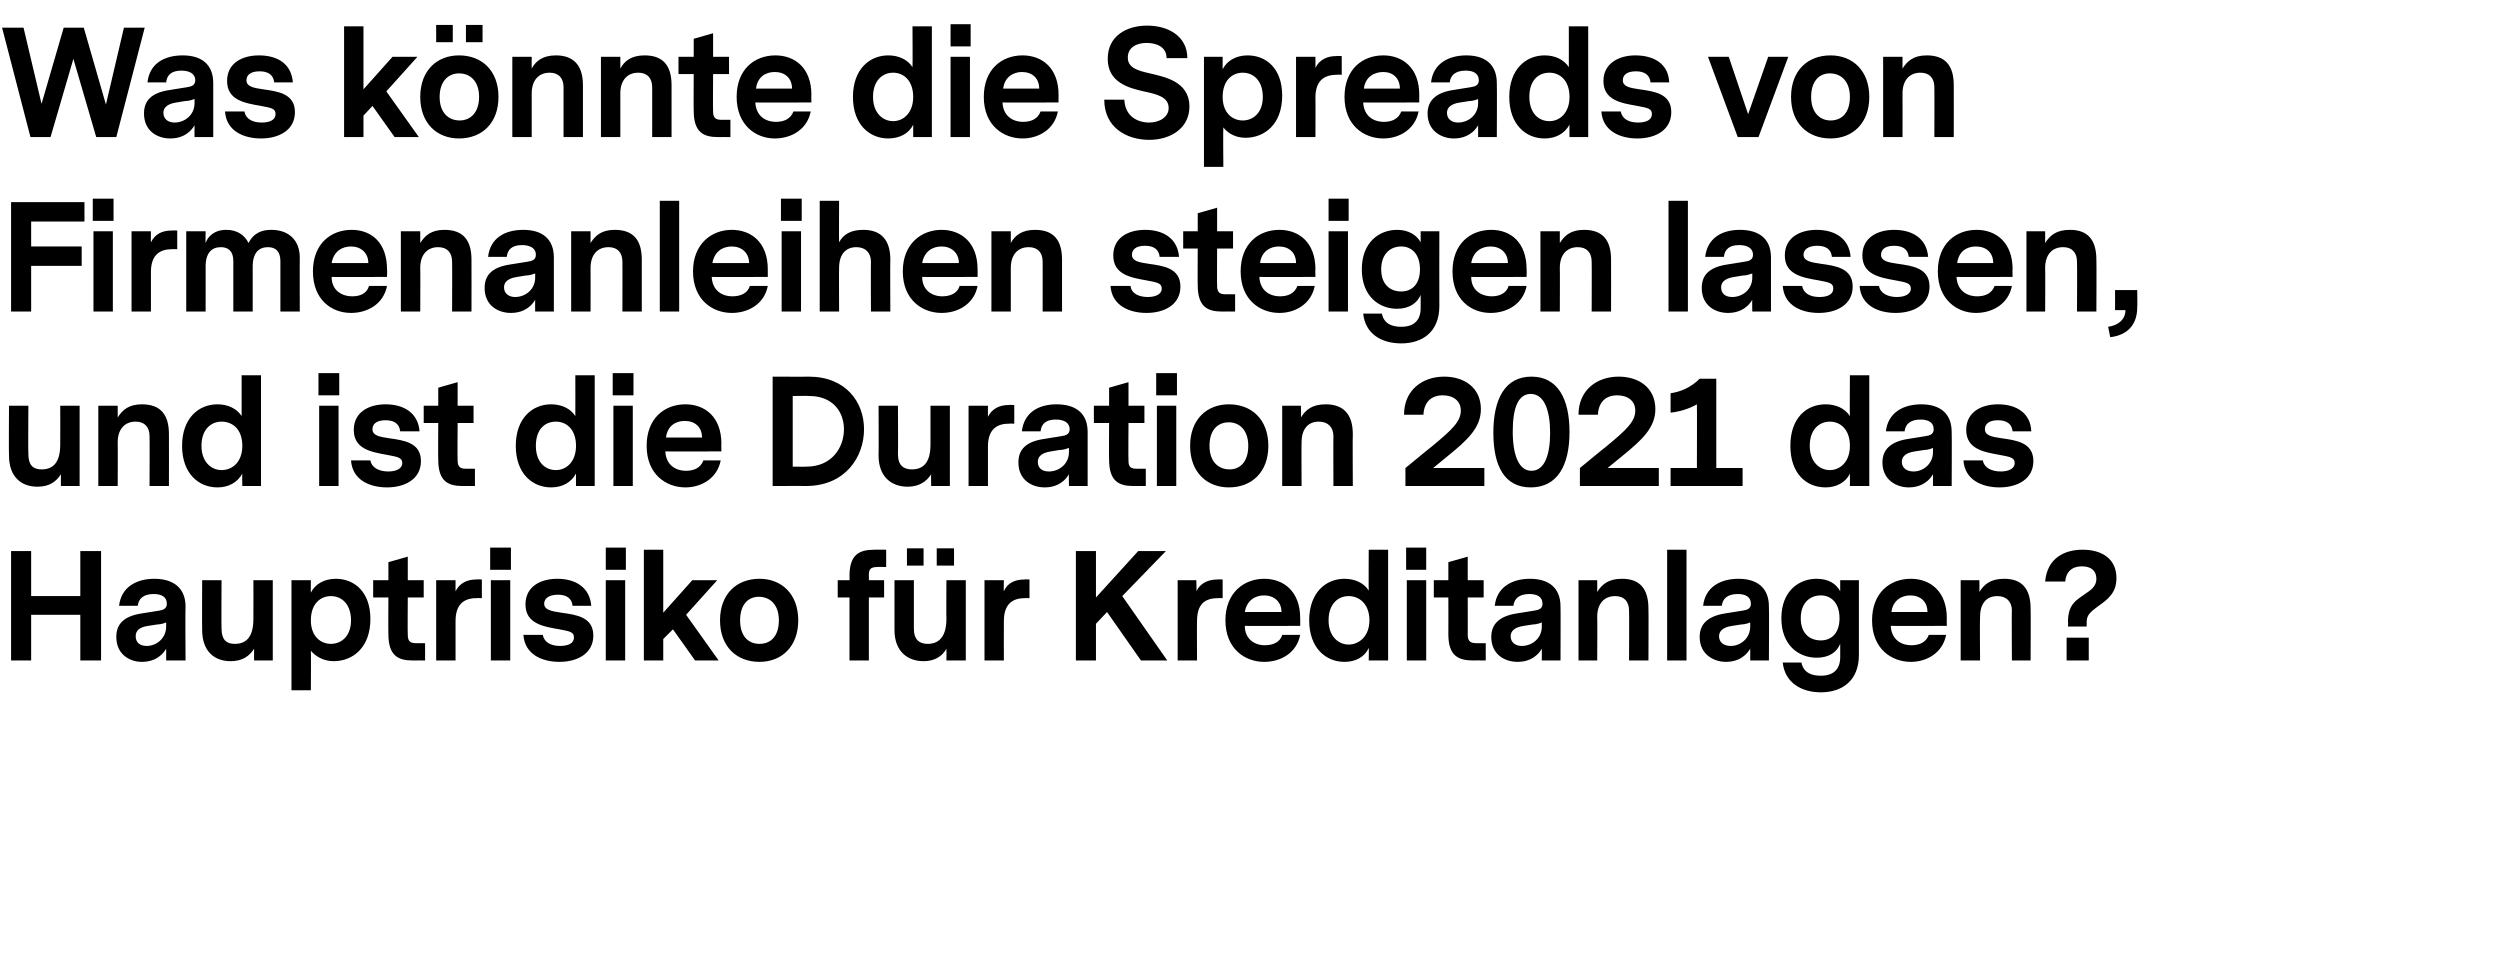 <?xml version="1.0" standalone="no"?><!DOCTYPE svg PUBLIC "-//W3C//DTD SVG 1.1//EN" "http://www.w3.org/Graphics/SVG/1.1/DTD/svg11.dtd"><svg xmlns="http://www.w3.org/2000/svg" version="1.1" width="361.1px" height="139.4px" viewBox="0 0 361.1 139.4">  <desc>Was k nnte die Spreads von Firmenanleihen steigen lassen, und ist die Duration 2021 das Hauptrisiko f r Kreditanlagen</desc>  <defs/>  <g id="Polygon10290">    <path d="M 14.6 95.4 L 11.6 95.4 L 11.6 88.8 L 4.5 88.8 L 4.5 95.4 L 1.6 95.4 L 1.6 79.6 L 4.5 79.6 L 4.5 86.1 L 11.6 86.1 L 11.6 79.6 L 14.6 79.6 L 14.6 95.4 Z M 26.8 87.6 C 26.75 87.59 26.8 95.4 26.8 95.4 L 24 95.4 C 24 95.4 24.02 93.7 24 93.7 C 23.1 95.2 21.7 95.6 20.5 95.6 C 18.7 95.6 16.8 94.5 16.8 92 C 16.8 90.2 17.8 89 20.5 88.6 C 20.5 88.6 23 88.2 23 88.2 C 23.6 88.1 24.1 87.9 24.1 87.2 C 24.1 86.2 23.3 85.8 22.2 85.8 C 20.7 85.8 20 86.5 19.9 87.5 C 19.9 87.5 17.2 87.5 17.2 87.5 C 17.5 84.8 19.7 83.6 22.3 83.6 C 25 83.6 26.8 84.9 26.8 87.6 Z M 24 90.5 C 24 90.5 24 89.9 24 89.9 C 23.8 90 23.2 90.2 22.7 90.2 C 22.7 90.2 21.4 90.4 21.4 90.4 C 20 90.6 19.6 91.2 19.6 91.9 C 19.6 92.8 20.2 93.3 21.2 93.3 C 22.6 93.3 24 92.2 24 90.5 Z M 39.4 95.4 L 36.7 95.4 C 36.7 95.4 36.69 93.74 36.7 93.7 C 36 94.8 35 95.5 33.3 95.5 C 30.9 95.5 29.2 94 29.2 91 C 29.17 90.99 29.2 83.8 29.2 83.8 L 32 83.8 C 32 83.8 31.96 90.78 32 90.8 C 32 92.4 32.7 93 33.9 93 C 35.5 93 36.6 92.1 36.6 89.4 C 36.62 89.4 36.6 83.8 36.6 83.8 L 39.4 83.8 L 39.4 95.4 Z M 53.5 89.4 C 53.5 93.6 50.9 95.5 48.2 95.5 C 46.7 95.5 45.6 94.8 44.9 94 C 44.94 94 44.9 99.7 44.9 99.7 L 42.1 99.7 L 42.1 83.8 L 44.9 83.8 C 44.9 83.8 44.88 85.64 44.9 85.6 C 45.5 84.4 46.8 83.6 48.5 83.6 C 51.2 83.6 53.5 85.5 53.5 89.4 Z M 50.7 89.6 C 50.7 87.2 49.3 86.1 47.8 86.1 C 46.3 86.1 44.9 87.2 44.9 89.6 C 44.9 91.9 46.3 93 47.8 93 C 49.3 93 50.7 91.9 50.7 89.6 Z M 61.4 95.4 C 61.4 95.4 59.62 95.38 59.6 95.4 C 57.5 95.4 56.1 94.7 56.1 91.6 C 56.07 91.6 56.1 86.3 56.1 86.3 L 53.9 86.3 L 53.9 83.8 L 56.1 83.8 L 56.1 81.2 L 58.9 80.4 L 58.9 83.8 L 61.2 83.8 L 61.2 86.3 L 58.9 86.3 C 58.9 86.3 58.86 91.73 58.9 91.7 C 58.9 92.4 59.1 92.9 60 92.9 C 60.04 92.9 61.4 92.9 61.4 92.9 L 61.4 95.4 Z M 69.6 86.4 C 69.6 86.4 68.84 86.37 68.8 86.4 C 66.9 86.4 65.8 87.4 65.8 89.7 C 65.81 89.71 65.8 95.4 65.8 95.4 L 63 95.4 L 63 83.8 L 65.8 83.8 C 65.8 83.8 65.79 85.45 65.8 85.4 C 66.4 84.2 67.5 83.7 68.8 83.7 C 68.82 83.66 69.6 83.7 69.6 83.7 L 69.6 86.4 Z M 70.8 82.3 L 73.8 82.3 L 73.8 79.1 L 70.8 79.1 L 70.8 82.3 Z M 70.9 83.8 L 73.7 83.8 L 73.7 95.4 L 70.9 95.4 L 70.9 83.8 Z M 85.7 91.8 C 85.7 94.4 83.4 95.6 80.8 95.6 C 78.4 95.6 75.8 94.6 75.6 91.7 C 75.6 91.7 78.4 91.7 78.4 91.7 C 78.6 92.8 79.6 93.3 80.9 93.3 C 82.1 93.3 82.9 92.9 82.9 92.1 C 82.9 91.3 82.4 91.2 80.8 90.9 C 78.5 90.5 75.9 90.1 75.9 87.3 C 75.9 84.7 78.1 83.6 80.5 83.6 C 83.2 83.6 85.2 84.9 85.4 87.5 C 85.4 87.5 82.7 87.5 82.7 87.5 C 82.6 86.4 81.8 85.9 80.6 85.9 C 79.2 85.9 78.6 86.5 78.6 87.2 C 78.6 88.1 79.7 88.3 81.1 88.5 C 83.2 88.8 85.7 89.1 85.7 91.8 Z M 87.5 82.3 L 90.4 82.3 L 90.4 79.1 L 87.5 79.1 L 87.5 82.3 Z M 87.5 83.8 L 90.3 83.8 L 90.3 95.4 L 87.5 95.4 L 87.5 83.8 Z M 97.2 90.9 L 95.8 92.3 L 95.8 95.4 L 93 95.4 L 93 79.4 L 95.8 79.4 L 95.8 88.5 L 100 83.8 L 103.6 83.8 L 99.1 88.8 L 103.8 95.4 L 100.4 95.4 L 97.2 90.9 Z M 115.3 89.6 C 115.3 93.4 112.9 95.6 109.7 95.6 C 106.4 95.6 104 93.4 104 89.6 C 104 85.8 106.4 83.6 109.7 83.6 C 112.9 83.6 115.3 85.8 115.3 89.6 Z M 106.9 89.6 C 106.9 91.9 108.1 93 109.7 93 C 111.4 93 112.5 91.8 112.5 89.6 C 112.5 87.3 111.2 86.2 109.6 86.2 C 108 86.2 106.9 87.4 106.9 89.6 Z M 126.7 81.9 C 125.7 81.9 125.5 82.3 125.5 83 C 125.52 83.03 125.5 83.8 125.5 83.8 L 127.7 83.8 L 127.7 86.3 L 125.5 86.3 L 125.5 95.4 L 122.7 95.4 L 122.7 86.3 L 121 86.3 L 121 83.8 L 122.7 83.8 C 122.7 83.8 122.72 83.16 122.7 83.2 C 122.7 80.1 124.1 79.4 126.3 79.4 C 126.27 79.38 128 79.4 128 79.4 L 128 81.9 C 128 81.9 126.69 81.86 126.7 81.9 Z M 131 79.2 L 133.4 79.2 L 133.4 81.7 L 131 81.7 L 131 79.2 Z M 135.3 79.2 L 137.8 79.2 L 137.8 81.7 L 135.3 81.7 L 135.3 79.2 Z M 139.5 95.4 L 136.7 95.4 C 136.7 95.4 136.73 93.74 136.7 93.7 C 136.1 94.8 135 95.5 133.4 95.5 C 131 95.5 129.2 94 129.2 91 C 129.21 90.99 129.2 83.8 129.2 83.8 L 132 83.8 C 132 83.8 132 90.78 132 90.8 C 132 92.4 132.8 93 134 93 C 135.5 93 136.7 92.1 136.7 89.4 C 136.67 89.4 136.7 83.8 136.7 83.8 L 139.5 83.8 L 139.5 95.4 Z M 148.7 86.4 C 148.7 86.4 148.01 86.37 148 86.4 C 146.1 86.4 145 87.4 145 89.7 C 144.98 89.71 145 95.4 145 95.4 L 142.2 95.4 L 142.2 83.8 L 145 83.8 C 145 83.8 144.96 85.45 145 85.4 C 145.5 84.2 146.6 83.7 148 83.7 C 147.98 83.66 148.7 83.7 148.7 83.7 L 148.7 86.4 Z M 159.9 88.4 L 158.3 90.1 L 158.3 95.4 L 155.4 95.4 L 155.4 79.6 L 158.3 79.6 L 158.3 86.3 L 164.4 79.6 L 168.4 79.6 L 162.1 86.1 L 168.6 95.4 L 164.8 95.4 L 159.9 88.4 Z M 176.6 86.4 C 176.6 86.4 175.89 86.37 175.9 86.4 C 173.9 86.4 172.9 87.4 172.9 89.7 C 172.87 89.71 172.9 95.4 172.9 95.4 L 170.1 95.4 L 170.1 83.8 L 172.8 83.8 C 172.8 83.8 172.85 85.45 172.8 85.4 C 173.4 84.2 174.5 83.7 175.9 83.7 C 175.87 83.66 176.6 83.7 176.6 83.7 L 176.6 86.4 Z M 179.8 90.4 C 179.8 92.3 181.2 93.2 182.7 93.2 C 183.8 93.2 184.9 92.8 185.2 91.7 C 185.2 91.7 187.8 91.7 187.8 91.7 C 187.3 94.3 185 95.6 182.6 95.6 C 179.8 95.6 177 93.7 177 89.6 C 177 85.6 179.7 83.6 182.6 83.6 C 185.4 83.6 187.8 85.4 187.8 89.3 C 187.82 89.29 187.8 90.4 187.8 90.4 C 187.8 90.4 179.76 90.43 179.8 90.4 Z M 179.8 88.4 C 179.8 88.4 185.1 88.4 185.1 88.4 C 185.1 86.9 184 86 182.6 86 C 181.3 86 180.1 86.7 179.8 88.4 Z M 200.5 95.4 L 197.7 95.4 C 197.7 95.4 197.73 93.6 197.7 93.6 C 197.1 94.9 195.8 95.6 194.2 95.6 C 191.5 95.6 189.1 93.6 189.1 89.6 C 189.1 85.6 191.5 83.6 194.2 83.6 C 195.7 83.6 197 84.2 197.7 85.3 C 197.67 85.32 197.7 79.4 197.7 79.4 L 200.5 79.4 L 200.5 95.4 Z M 197.8 89.6 C 197.8 87.2 196.3 86.1 194.8 86.1 C 193.3 86.1 191.9 87.2 191.9 89.6 C 191.9 91.9 193.3 93.1 194.8 93.1 C 196.3 93.1 197.8 91.9 197.8 89.6 Z M 203.1 82.3 L 206 82.3 L 206 79.1 L 203.1 79.1 L 203.1 82.3 Z M 203.2 83.8 L 206 83.8 L 206 95.4 L 203.2 95.4 L 203.2 83.8 Z M 214.6 95.4 C 214.6 95.4 212.77 95.38 212.8 95.4 C 210.6 95.4 209.2 94.7 209.2 91.6 C 209.22 91.6 209.2 86.3 209.2 86.3 L 207.1 86.3 L 207.1 83.8 L 209.2 83.8 L 209.2 81.2 L 212 80.4 L 212 83.8 L 214.3 83.8 L 214.3 86.3 L 212 86.3 C 212 86.3 212.01 91.73 212 91.7 C 212 92.4 212.2 92.9 213.2 92.9 C 213.19 92.9 214.6 92.9 214.6 92.9 L 214.6 95.4 Z M 225.4 87.6 C 225.43 87.59 225.4 95.4 225.4 95.4 L 222.7 95.4 C 222.7 95.4 222.7 93.7 222.7 93.7 C 221.8 95.2 220.4 95.6 219.2 95.6 C 217.3 95.6 215.4 94.5 215.4 92 C 215.4 90.2 216.5 89 219.1 88.6 C 219.1 88.6 221.6 88.2 221.6 88.2 C 222.3 88.1 222.8 87.9 222.8 87.2 C 222.8 86.2 222 85.8 220.9 85.8 C 219.4 85.8 218.7 86.5 218.6 87.5 C 218.6 87.5 215.9 87.5 215.9 87.5 C 216.2 84.8 218.4 83.6 221 83.6 C 223.7 83.6 225.4 84.9 225.4 87.6 Z M 222.7 90.5 C 222.7 90.5 222.7 89.9 222.7 89.9 C 222.5 90 221.9 90.2 221.4 90.2 C 221.4 90.2 220.1 90.4 220.1 90.4 C 218.7 90.6 218.2 91.2 218.2 91.9 C 218.2 92.8 218.9 93.3 219.8 93.3 C 221.3 93.3 222.7 92.2 222.7 90.5 Z M 238.1 87.9 C 238.14 87.91 238.1 95.4 238.1 95.4 L 235.3 95.4 C 235.3 95.4 235.34 88.16 235.3 88.2 C 235.3 86.9 234.6 86.1 233.3 86.1 C 231.7 86.1 230.7 87.2 230.7 89.1 C 230.74 89.12 230.7 95.4 230.7 95.4 L 228 95.4 L 228 83.8 L 230.7 83.8 C 230.7 83.8 230.72 85.47 230.7 85.5 C 231.4 84.4 232.3 83.6 234.3 83.6 C 236.9 83.6 238.1 85.1 238.1 87.9 Z M 243.6 95.4 L 240.8 95.4 L 240.8 79.4 L 243.6 79.4 L 243.6 95.4 Z M 255.5 87.6 C 255.55 87.59 255.5 95.4 255.5 95.4 L 252.8 95.4 C 252.8 95.4 252.82 93.7 252.8 93.7 C 251.9 95.2 250.5 95.6 249.3 95.6 C 247.5 95.6 245.5 94.5 245.5 92 C 245.5 90.2 246.6 89 249.2 88.6 C 249.2 88.6 251.7 88.2 251.7 88.2 C 252.4 88.1 252.9 87.9 252.9 87.2 C 252.9 86.2 252.1 85.8 251 85.8 C 249.5 85.8 248.8 86.5 248.7 87.5 C 248.7 87.5 246 87.5 246 87.5 C 246.3 84.8 248.5 83.6 251.1 83.6 C 253.8 83.6 255.5 84.9 255.5 87.6 Z M 252.8 90.5 C 252.8 90.5 252.8 89.9 252.8 89.9 C 252.6 90 252 90.2 251.5 90.2 C 251.5 90.2 250.2 90.4 250.2 90.4 C 248.8 90.6 248.3 91.2 248.3 91.9 C 248.3 92.8 249 93.3 250 93.3 C 251.4 93.3 252.8 92.2 252.8 90.5 Z M 268.5 94.6 C 268.5 98.3 266.1 100 263 100 C 260.2 100 257.8 98.6 257.5 95.7 C 257.5 95.7 260.2 95.7 260.2 95.7 C 260.5 97.2 261.7 97.6 263 97.6 C 264.8 97.6 265.8 96.7 265.8 94.9 C 265.8 94.9 265.8 93 265.8 93 C 265.3 94.2 264.2 95 262.4 95 C 259.8 95 257.3 93.2 257.3 89.3 C 257.3 85.4 259.8 83.6 262.4 83.6 C 264.1 83.6 265.2 84.3 265.8 85.4 C 265.81 85.41 265.8 83.8 265.8 83.8 L 268.5 83.8 C 268.5 83.8 268.5 94.6 268.5 94.6 Z M 265.7 89.3 C 265.7 87.1 264.5 86 263 86 C 261.4 86 260.1 87.1 260.1 89.3 C 260.1 91.5 261.4 92.5 263 92.5 C 264.5 92.5 265.7 91.5 265.7 89.3 Z M 273.1 90.4 C 273.2 92.3 274.5 93.2 276.1 93.2 C 277.2 93.2 278.2 92.8 278.6 91.7 C 278.6 91.7 281.1 91.7 281.1 91.7 C 280.6 94.3 278.3 95.6 276 95.6 C 273.2 95.6 270.4 93.7 270.4 89.6 C 270.4 85.6 273 83.6 276 83.6 C 278.8 83.6 281.2 85.4 281.2 89.3 C 281.17 89.29 281.2 90.4 281.2 90.4 C 281.2 90.4 273.1 90.43 273.1 90.4 Z M 273.2 88.4 C 273.2 88.4 278.4 88.4 278.4 88.4 C 278.4 86.9 277.4 86 275.9 86 C 274.7 86 273.4 86.7 273.2 88.4 Z M 293.3 87.9 C 293.34 87.91 293.3 95.4 293.3 95.4 L 290.6 95.4 C 290.6 95.4 290.55 88.16 290.6 88.2 C 290.6 86.9 289.8 86.1 288.5 86.1 C 286.9 86.1 286 87.2 286 89.1 C 285.95 89.12 286 95.4 286 95.4 L 283.2 95.4 L 283.2 83.8 L 285.9 83.8 C 285.9 83.8 285.93 85.47 285.9 85.5 C 286.6 84.4 287.5 83.6 289.5 83.6 C 292.1 83.6 293.3 85.1 293.3 87.9 Z M 298.7 89.8 C 298.7 87.1 300.1 86.6 301.3 85.7 C 302.4 85 302.8 84.4 302.8 83.6 C 302.8 82.4 302 81.8 300.7 81.8 C 299.3 81.8 298.4 82.6 298.3 84 C 298.3 84 295.4 84 295.4 84 C 295.7 80.6 298.2 79.4 300.8 79.4 C 303.6 79.4 305.7 80.7 305.7 83.5 C 305.7 85.7 304.4 86.6 303 87.6 C 301.9 88.4 301.4 88.9 301.4 89.8 C 301.41 89.84 301.4 90.5 301.4 90.5 L 298.7 90.5 C 298.7 90.5 298.74 89.75 298.7 89.8 Z M 298.5 92.1 L 301.7 92.1 L 301.7 95.4 L 298.5 95.4 L 298.5 92.1 Z " stroke="none" fill="#000"/>  </g>  <g id="Polygon10289">    <path d="M 11.5 70.2 L 8.8 70.2 C 8.8 70.2 8.78 68.54 8.8 68.5 C 8.1 69.6 7.1 70.3 5.4 70.3 C 3 70.3 1.3 68.8 1.3 65.8 C 1.26 65.79 1.3 58.6 1.3 58.6 L 4.1 58.6 C 4.1 58.6 4.05 65.58 4.1 65.6 C 4.1 67.2 4.8 67.8 6 67.8 C 7.6 67.8 8.7 66.9 8.7 64.2 C 8.72 64.2 8.7 58.6 8.7 58.6 L 11.5 58.6 L 11.5 70.2 Z M 24.4 62.7 C 24.42 62.71 24.4 70.2 24.4 70.2 L 21.6 70.2 C 21.6 70.2 21.63 62.96 21.6 63 C 21.6 61.7 20.9 60.9 19.6 60.9 C 18 60.9 17 62 17 63.9 C 17.03 63.92 17 70.2 17 70.2 L 14.2 70.2 L 14.2 58.6 L 17 58.6 C 17 58.6 17.01 60.27 17 60.3 C 17.7 59.2 18.6 58.4 20.5 58.4 C 23.2 58.4 24.4 59.9 24.4 62.7 Z M 37.7 70.2 L 35 70.2 C 35 70.2 34.96 68.4 35 68.4 C 34.3 69.7 33 70.4 31.4 70.4 C 28.7 70.4 26.3 68.4 26.3 64.4 C 26.3 60.4 28.7 58.4 31.4 58.4 C 32.9 58.4 34.2 59 34.9 60.1 C 34.9 60.12 34.9 54.2 34.9 54.2 L 37.7 54.2 L 37.7 70.2 Z M 35 64.4 C 35 62 33.6 60.9 32 60.9 C 30.5 60.9 29.1 62 29.1 64.4 C 29.1 66.7 30.5 67.9 32 67.9 C 33.6 67.9 35 66.7 35 64.4 Z M 46 57.1 L 49 57.1 L 49 53.9 L 46 53.9 L 46 57.1 Z M 46.1 58.6 L 48.9 58.6 L 48.9 70.2 L 46.1 70.2 L 46.1 58.6 Z M 60.8 66.6 C 60.8 69.2 58.5 70.4 55.9 70.4 C 53.5 70.4 50.9 69.4 50.7 66.5 C 50.7 66.5 53.5 66.5 53.5 66.5 C 53.7 67.6 54.8 68.1 56.1 68.1 C 57.2 68.1 58.1 67.7 58.1 66.9 C 58.1 66.1 57.5 66 55.9 65.7 C 53.7 65.3 51.1 64.9 51.1 62.1 C 51.1 59.5 53.3 58.4 55.7 58.4 C 58.4 58.4 60.4 59.7 60.6 62.3 C 60.6 62.3 57.8 62.3 57.8 62.3 C 57.7 61.2 56.9 60.7 55.7 60.7 C 54.3 60.7 53.8 61.3 53.8 62 C 53.8 62.9 54.8 63.1 56.2 63.3 C 58.3 63.6 60.8 63.9 60.8 66.6 Z M 68.6 70.2 C 68.6 70.2 66.82 70.18 66.8 70.2 C 64.7 70.2 63.3 69.5 63.3 66.4 C 63.27 66.4 63.3 61.1 63.3 61.1 L 61.2 61.1 L 61.2 58.6 L 63.3 58.6 L 63.3 56 L 66.1 55.2 L 66.1 58.6 L 68.4 58.6 L 68.4 61.1 L 66.1 61.1 C 66.1 61.1 66.06 66.53 66.1 66.5 C 66.1 67.2 66.3 67.7 67.2 67.7 C 67.24 67.7 68.6 67.7 68.6 67.7 L 68.6 70.2 Z M 85.9 70.2 L 83.2 70.2 C 83.2 70.2 83.18 68.4 83.2 68.4 C 82.5 69.7 81.2 70.4 79.6 70.4 C 76.9 70.4 74.5 68.4 74.5 64.4 C 74.5 60.4 76.9 58.4 79.6 58.4 C 81.1 58.4 82.4 59 83.1 60.1 C 83.12 60.12 83.1 54.2 83.1 54.2 L 85.9 54.2 L 85.9 70.2 Z M 83.2 64.4 C 83.2 62 81.8 60.9 80.3 60.9 C 78.7 60.9 77.4 62 77.4 64.4 C 77.4 66.7 78.7 67.9 80.3 67.9 C 81.8 67.9 83.2 66.7 83.2 64.4 Z M 88.5 57.1 L 91.5 57.1 L 91.5 53.9 L 88.5 53.9 L 88.5 57.1 Z M 88.6 58.6 L 91.4 58.6 L 91.4 70.2 L 88.6 70.2 L 88.6 58.6 Z M 96.1 65.2 C 96.2 67.1 97.5 68 99.1 68 C 100.2 68 101.2 67.6 101.6 66.5 C 101.6 66.5 104.1 66.5 104.1 66.5 C 103.6 69.1 101.3 70.4 99 70.4 C 96.2 70.4 93.4 68.5 93.4 64.4 C 93.4 60.4 96 58.4 99 58.4 C 101.8 58.4 104.2 60.2 104.2 64.1 C 104.16 64.09 104.2 65.2 104.2 65.2 C 104.2 65.2 96.09 65.23 96.1 65.2 Z M 96.2 63.2 C 96.2 63.2 101.4 63.2 101.4 63.2 C 101.4 61.7 100.4 60.8 98.9 60.8 C 97.6 60.8 96.4 61.5 96.2 63.2 Z M 124.8 62 C 124.8 66 122.1 70.2 116.4 70.2 C 116.44 70.18 111.6 70.2 111.6 70.2 L 111.6 54.4 C 111.6 54.4 116.82 54.43 116.8 54.4 C 122.2 54.4 124.8 58.1 124.8 62 Z M 121.9 62 C 121.9 59.5 120.3 57.2 116.9 57.2 C 116.93 57.16 114.5 57.2 114.5 57.2 L 114.5 67.4 C 114.5 67.4 116.49 67.43 116.5 67.4 C 120.1 67.4 121.9 64.7 121.9 62 Z M 137.2 70.2 L 134.5 70.2 C 134.5 70.2 134.46 68.54 134.5 68.5 C 133.8 69.6 132.7 70.3 131.1 70.3 C 128.7 70.3 126.9 68.8 126.9 65.8 C 126.94 65.79 126.9 58.6 126.9 58.6 L 129.7 58.6 C 129.7 58.6 129.74 65.58 129.7 65.6 C 129.7 67.2 130.5 67.8 131.7 67.8 C 133.3 67.8 134.4 66.9 134.4 64.2 C 134.4 64.2 134.4 58.6 134.4 58.6 L 137.2 58.6 L 137.2 70.2 Z M 146.5 61.2 C 146.5 61.2 145.74 61.17 145.7 61.2 C 143.8 61.2 142.7 62.2 142.7 64.5 C 142.71 64.51 142.7 70.2 142.7 70.2 L 139.9 70.2 L 139.9 58.6 L 142.7 58.6 C 142.7 58.6 142.69 60.25 142.7 60.2 C 143.3 59 144.4 58.5 145.7 58.5 C 145.72 58.46 146.5 58.5 146.5 58.5 L 146.5 61.2 Z M 157.1 62.4 C 157.1 62.39 157.1 70.2 157.1 70.2 L 154.4 70.2 C 154.4 70.2 154.37 68.5 154.4 68.5 C 153.5 70 152.1 70.4 150.9 70.4 C 149 70.4 147.1 69.3 147.1 66.8 C 147.1 65 148.1 63.8 150.8 63.4 C 150.8 63.4 153.3 63 153.3 63 C 154 62.9 154.5 62.7 154.5 62 C 154.5 61 153.6 60.6 152.5 60.6 C 151 60.6 150.4 61.3 150.3 62.3 C 150.3 62.3 147.6 62.3 147.6 62.3 C 147.9 59.6 150 58.4 152.6 58.4 C 155.4 58.4 157.1 59.7 157.1 62.4 Z M 154.4 65.3 C 154.4 65.3 154.4 64.7 154.4 64.7 C 154.1 64.8 153.6 65 153 65 C 153 65 151.8 65.2 151.8 65.2 C 150.4 65.4 149.9 66 149.9 66.7 C 149.9 67.6 150.5 68.1 151.5 68.1 C 153 68.1 154.4 67 154.4 65.3 Z M 165.5 70.2 C 165.5 70.2 163.71 70.18 163.7 70.2 C 161.6 70.2 160.2 69.5 160.2 66.4 C 160.16 66.4 160.2 61.1 160.2 61.1 L 158 61.1 L 158 58.6 L 160.2 58.6 L 160.2 56 L 163 55.2 L 163 58.6 L 165.3 58.6 L 165.3 61.1 L 163 61.1 C 163 61.1 162.96 66.53 163 66.5 C 163 67.2 163.1 67.7 164.1 67.7 C 164.13 67.7 165.5 67.7 165.5 67.7 L 165.5 70.2 Z M 167 57.1 L 170 57.1 L 170 53.9 L 167 53.9 L 167 57.1 Z M 167.1 58.6 L 169.9 58.6 L 169.9 70.2 L 167.1 70.2 L 167.1 58.6 Z M 183.2 64.4 C 183.2 68.2 180.8 70.4 177.5 70.4 C 174.3 70.4 171.9 68.2 171.9 64.4 C 171.9 60.6 174.3 58.4 177.5 58.4 C 180.8 58.4 183.2 60.6 183.2 64.4 Z M 174.7 64.4 C 174.7 66.7 176 67.8 177.6 67.8 C 179.2 67.8 180.3 66.6 180.3 64.4 C 180.3 62.1 179 61 177.5 61 C 175.8 61 174.7 62.2 174.7 64.4 Z M 195.4 62.7 C 195.36 62.71 195.4 70.2 195.4 70.2 L 192.6 70.2 C 192.6 70.2 192.57 62.96 192.6 63 C 192.6 61.7 191.8 60.9 190.5 60.9 C 188.9 60.9 188 62 188 63.9 C 187.97 63.92 188 70.2 188 70.2 L 185.2 70.2 L 185.2 58.6 L 187.9 58.6 C 187.9 58.6 187.95 60.27 187.9 60.3 C 188.6 59.2 189.5 58.4 191.5 58.4 C 194.1 58.4 195.4 59.9 195.4 62.7 Z M 214.4 70.2 L 203 70.2 L 203 67.6 C 203 67.6 206.8 64.47 206.8 64.5 C 209.7 62.1 211 60.9 211 59.3 C 211 57.9 209.9 57.1 208.4 57.1 C 206.8 57.1 205.7 58 205.6 59.9 C 205.6 59.9 202.8 59.9 202.8 59.9 C 202.8 56.3 205.5 54.4 208.6 54.4 C 211.5 54.4 213.9 56 213.9 59.1 C 213.9 61.8 211.9 63.6 209.2 65.8 C 209.18 65.81 207 67.6 207 67.6 L 214.4 67.6 L 214.4 70.2 Z M 215.7 62.5 C 215.7 57.6 217.4 54.4 221.2 54.4 C 225 54.4 226.7 57.6 226.7 62.4 C 226.7 67.3 224.9 70.4 221.1 70.4 C 217.3 70.4 215.7 67.3 215.7 62.5 Z M 223.9 62.5 C 223.9 59.4 223.1 56.9 221.1 56.9 C 219.3 56.9 218.5 58.9 218.5 62.3 C 218.5 65.8 219.4 68 221.2 68 C 223.1 68 223.9 65.7 223.9 62.5 Z M 239.6 70.2 L 228.2 70.2 L 228.2 67.6 C 228.2 67.6 232 64.47 232 64.5 C 234.9 62.1 236.2 60.9 236.2 59.3 C 236.2 57.9 235.1 57.1 233.6 57.1 C 232 57.1 230.9 58 230.8 59.9 C 230.8 59.9 228 59.9 228 59.9 C 228 56.3 230.7 54.4 233.8 54.4 C 236.7 54.4 239.1 56 239.1 59.1 C 239.1 61.8 237.1 63.6 234.4 65.8 C 234.38 65.81 232.2 67.6 232.2 67.6 L 239.6 67.6 L 239.6 70.2 Z M 251.7 67.6 L 251.7 70.2 L 241.3 70.2 L 241.3 67.6 L 245.1 67.6 C 245.1 67.6 245.13 58.36 245.1 58.4 C 243.9 59.1 242.4 59.5 241.3 59.6 C 241.3 59.6 241.3 56.8 241.3 56.8 C 242.7 56.6 244.2 56 245.5 54.7 C 245.55 54.7 247.9 54.7 247.9 54.7 L 247.9 67.6 L 251.7 67.6 Z M 270 70.2 L 267.2 70.2 C 267.2 70.2 267.22 68.4 267.2 68.4 C 266.6 69.7 265.2 70.4 263.7 70.4 C 260.9 70.4 258.6 68.4 258.6 64.4 C 258.6 60.4 260.9 58.4 263.7 58.4 C 265.2 58.4 266.5 59 267.2 60.1 C 267.16 60.12 267.2 54.2 267.2 54.2 L 270 54.2 L 270 70.2 Z M 267.2 64.4 C 267.2 62 265.8 60.9 264.3 60.9 C 262.8 60.9 261.4 62 261.4 64.4 C 261.4 66.7 262.8 67.9 264.3 67.9 C 265.8 67.9 267.2 66.7 267.2 64.4 Z M 281.9 62.4 C 281.94 62.39 281.9 70.2 281.9 70.2 L 279.2 70.2 C 279.2 70.2 279.21 68.5 279.2 68.5 C 278.3 70 276.9 70.4 275.7 70.4 C 273.9 70.4 271.9 69.3 271.9 66.8 C 271.9 65 273 63.8 275.6 63.4 C 275.6 63.4 278.1 63 278.1 63 C 278.8 62.9 279.3 62.7 279.3 62 C 279.3 61 278.5 60.6 277.4 60.6 C 275.9 60.6 275.2 61.3 275.1 62.3 C 275.1 62.3 272.4 62.3 272.4 62.3 C 272.7 59.6 274.9 58.4 277.5 58.4 C 280.2 58.4 281.9 59.7 281.9 62.4 Z M 279.2 65.3 C 279.2 65.3 279.2 64.7 279.2 64.7 C 279 64.8 278.4 65 277.9 65 C 277.9 65 276.6 65.2 276.6 65.2 C 275.2 65.4 274.7 66 274.7 66.7 C 274.7 67.6 275.4 68.1 276.4 68.1 C 277.8 68.1 279.2 67 279.2 65.3 Z M 293.7 66.6 C 293.7 69.2 291.4 70.4 288.8 70.4 C 286.4 70.4 283.8 69.4 283.6 66.5 C 283.6 66.5 286.4 66.5 286.4 66.5 C 286.6 67.6 287.7 68.1 289 68.1 C 290.1 68.1 291 67.7 291 66.9 C 291 66.1 290.4 66 288.8 65.7 C 286.6 65.3 284 64.9 284 62.1 C 284 59.5 286.2 58.4 288.6 58.4 C 291.3 58.4 293.3 59.7 293.4 62.3 C 293.4 62.3 290.7 62.3 290.7 62.3 C 290.6 61.2 289.8 60.7 288.6 60.7 C 287.2 60.7 286.7 61.3 286.7 62 C 286.7 62.9 287.7 63.1 289.1 63.3 C 291.2 63.6 293.7 63.9 293.7 66.6 Z " stroke="none" fill="#000"/>  </g>  <g id="Polygon10288">    <path d="M 4.5 45 L 1.6 45 L 1.6 29.2 L 12.2 29.2 L 12.2 32 L 4.5 32 L 4.5 35.6 L 11.8 35.6 L 11.8 38.4 L 4.5 38.4 L 4.5 45 Z M 13.4 31.9 L 16.4 31.9 L 16.4 28.7 L 13.4 28.7 L 13.4 31.9 Z M 13.5 33.4 L 16.3 33.4 L 16.3 45 L 13.5 45 L 13.5 33.4 Z M 25.6 36 C 25.6 36 24.82 35.97 24.8 36 C 22.9 36 21.8 37 21.8 39.3 C 21.8 39.31 21.8 45 21.8 45 L 19 45 L 19 33.4 L 21.8 33.4 C 21.8 33.4 21.78 35.05 21.8 35 C 22.4 33.8 23.4 33.3 24.8 33.3 C 24.8 33.26 25.6 33.3 25.6 33.3 L 25.6 36 Z M 43.3 37.2 C 43.28 37.17 43.3 45 43.3 45 L 40.5 45 C 40.5 45 40.49 37.72 40.5 37.7 C 40.5 36.3 39.8 35.7 38.7 35.7 C 37.4 35.7 36.5 36.5 36.5 38.5 C 36.5 38.47 36.5 45 36.5 45 L 33.7 45 C 33.7 45 33.7 37.72 33.7 37.7 C 33.7 36.3 33 35.7 31.9 35.7 C 30.6 35.7 29.7 36.5 29.7 38.5 C 29.71 38.45 29.7 45 29.7 45 L 26.9 45 L 26.9 33.4 L 29.7 33.4 C 29.7 33.4 29.67 35.09 29.7 35.1 C 30 34.2 30.9 33.2 32.7 33.2 C 34.2 33.2 35.3 33.9 35.9 35.1 C 36.3 34.3 37.1 33.2 39.2 33.2 C 41.7 33.2 43.3 34.7 43.3 37.2 Z M 47.9 40 C 47.9 41.9 49.3 42.8 50.9 42.8 C 52 42.8 53 42.4 53.3 41.3 C 53.3 41.3 55.9 41.3 55.9 41.3 C 55.4 43.9 53.1 45.2 50.7 45.2 C 47.9 45.2 45.2 43.3 45.2 39.2 C 45.2 35.2 47.8 33.2 50.8 33.2 C 53.6 33.2 55.9 35 55.9 38.9 C 55.94 38.89 55.9 40 55.9 40 C 55.9 40 47.88 40.03 47.9 40 Z M 47.9 38 C 47.9 38 53.2 38 53.2 38 C 53.2 36.5 52.1 35.6 50.7 35.6 C 49.4 35.6 48.2 36.3 47.9 38 Z M 68.1 37.5 C 68.12 37.51 68.1 45 68.1 45 L 65.3 45 C 65.3 45 65.33 37.76 65.3 37.8 C 65.3 36.5 64.6 35.7 63.3 35.7 C 61.7 35.7 60.7 36.8 60.7 38.7 C 60.73 38.72 60.7 45 60.7 45 L 57.9 45 L 57.9 33.4 L 60.7 33.4 C 60.7 33.4 60.71 35.07 60.7 35.1 C 61.4 34 62.3 33.2 64.2 33.2 C 66.9 33.2 68.1 34.7 68.1 37.5 Z M 80 37.2 C 80.01 37.19 80 45 80 45 L 77.3 45 C 77.3 45 77.28 43.3 77.3 43.3 C 76.4 44.8 75 45.2 73.8 45.2 C 71.9 45.2 70 44.1 70 41.6 C 70 39.8 71 38.6 73.7 38.2 C 73.7 38.2 76.2 37.8 76.2 37.8 C 76.9 37.7 77.4 37.5 77.4 36.8 C 77.4 35.8 76.5 35.4 75.4 35.4 C 73.9 35.4 73.3 36.1 73.2 37.1 C 73.2 37.1 70.5 37.1 70.5 37.1 C 70.8 34.4 72.9 33.2 75.6 33.2 C 78.3 33.2 80 34.5 80 37.2 Z M 77.3 40.1 C 77.3 40.1 77.3 39.5 77.3 39.5 C 77 39.6 76.5 39.8 75.9 39.8 C 75.9 39.8 74.7 40 74.7 40 C 73.3 40.2 72.8 40.8 72.8 41.5 C 72.8 42.4 73.5 42.9 74.4 42.9 C 75.9 42.9 77.3 41.8 77.3 40.1 Z M 92.7 37.5 C 92.71 37.51 92.7 45 92.7 45 L 89.9 45 C 89.9 45 89.92 37.76 89.9 37.8 C 89.9 36.5 89.2 35.7 87.9 35.7 C 86.3 35.7 85.3 36.8 85.3 38.7 C 85.32 38.72 85.3 45 85.3 45 L 82.5 45 L 82.5 33.4 L 85.3 33.4 C 85.3 33.4 85.3 35.07 85.3 35.1 C 86 34 86.9 33.2 88.8 33.2 C 91.5 33.2 92.7 34.7 92.7 37.5 Z M 98.1 45 L 95.3 45 L 95.3 29 L 98.1 29 L 98.1 45 Z M 102.8 40 C 102.9 41.9 104.2 42.8 105.8 42.8 C 106.9 42.8 108 42.4 108.3 41.3 C 108.3 41.3 110.9 41.3 110.9 41.3 C 110.4 43.9 108.1 45.2 105.7 45.2 C 102.9 45.2 100.1 43.3 100.1 39.2 C 100.1 35.2 102.8 33.2 105.7 33.2 C 108.5 33.2 110.9 35 110.9 38.9 C 110.9 38.89 110.9 40 110.9 40 C 110.9 40 102.84 40.03 102.8 40 Z M 102.9 38 C 102.9 38 108.2 38 108.2 38 C 108.2 36.5 107.1 35.6 105.7 35.6 C 104.4 35.6 103.2 36.3 102.9 38 Z M 112.8 31.9 L 115.8 31.9 L 115.8 28.7 L 112.8 28.7 L 112.8 31.9 Z M 112.9 33.4 L 115.7 33.4 L 115.7 45 L 112.9 45 L 112.9 33.4 Z M 128.6 37.5 C 128.56 37.51 128.6 45 128.6 45 L 125.8 45 C 125.8 45 125.77 37.76 125.8 37.8 C 125.8 36.5 125 35.7 123.7 35.7 C 122.1 35.7 121.2 36.8 121.2 38.7 C 121.17 38.72 121.2 45 121.2 45 L 118.4 45 L 118.4 29 L 121.2 29 C 121.2 29 121.17 35.03 121.2 35 C 121.8 33.9 122.8 33.2 124.7 33.2 C 127.3 33.2 128.6 34.7 128.6 37.5 Z M 133.2 40 C 133.2 41.9 134.6 42.8 136.1 42.8 C 137.2 42.8 138.3 42.4 138.6 41.3 C 138.6 41.3 141.2 41.3 141.2 41.3 C 140.7 43.9 138.4 45.2 136 45.2 C 133.2 45.2 130.4 43.3 130.4 39.2 C 130.4 35.2 133.1 33.2 136 33.2 C 138.8 33.2 141.2 35 141.2 38.9 C 141.22 38.89 141.2 40 141.2 40 C 141.2 40 133.16 40.03 133.2 40 Z M 133.2 38 C 133.2 38 138.5 38 138.5 38 C 138.5 36.5 137.4 35.6 136 35.6 C 134.7 35.6 133.5 36.3 133.2 38 Z M 153.4 37.5 C 153.4 37.51 153.4 45 153.4 45 L 150.6 45 C 150.6 45 150.61 37.76 150.6 37.8 C 150.6 36.5 149.9 35.7 148.6 35.7 C 147 35.7 146 36.8 146 38.7 C 146.01 38.72 146 45 146 45 L 143.2 45 L 143.2 33.4 L 146 33.4 C 146 33.4 145.99 35.07 146 35.1 C 146.6 34 147.6 33.2 149.5 33.2 C 152.2 33.2 153.4 34.7 153.4 37.5 Z M 170.5 41.4 C 170.5 44 168.2 45.2 165.6 45.2 C 163.2 45.2 160.6 44.2 160.4 41.3 C 160.4 41.3 163.3 41.3 163.3 41.3 C 163.4 42.4 164.5 42.9 165.8 42.9 C 166.9 42.9 167.8 42.5 167.8 41.7 C 167.8 40.9 167.2 40.8 165.6 40.5 C 163.4 40.1 160.8 39.7 160.8 36.9 C 160.8 34.3 163 33.2 165.4 33.2 C 168.1 33.2 170.1 34.5 170.3 37.1 C 170.3 37.1 167.5 37.1 167.5 37.1 C 167.4 36 166.6 35.5 165.4 35.5 C 164 35.5 163.5 36.1 163.5 36.8 C 163.5 37.7 164.5 37.9 165.9 38.1 C 168 38.4 170.5 38.7 170.5 41.4 Z M 178.4 45 C 178.4 45 176.52 44.98 176.5 45 C 174.4 45 173 44.3 173 41.2 C 172.97 41.2 173 35.9 173 35.9 L 170.9 35.9 L 170.9 33.4 L 173 33.4 L 173 30.8 L 175.8 30 L 175.8 33.4 L 178.1 33.4 L 178.1 35.9 L 175.8 35.9 C 175.8 35.9 175.77 41.33 175.8 41.3 C 175.8 42 176 42.5 176.9 42.5 C 176.94 42.5 178.4 42.5 178.4 42.5 L 178.4 45 Z M 181.9 40 C 182 41.9 183.3 42.8 184.9 42.8 C 186 42.8 187 42.4 187.4 41.3 C 187.4 41.3 189.9 41.3 189.9 41.3 C 189.4 43.9 187.1 45.2 184.8 45.2 C 182 45.2 179.2 43.3 179.2 39.2 C 179.2 35.2 181.8 33.2 184.8 33.2 C 187.6 33.2 190 35 190 38.9 C 189.96 38.89 190 40 190 40 C 190 40 181.9 40.03 181.9 40 Z M 182 38 C 182 38 187.2 38 187.2 38 C 187.2 36.5 186.2 35.6 184.7 35.6 C 183.5 35.6 182.2 36.3 182 38 Z M 191.9 31.9 L 194.8 31.9 L 194.8 28.7 L 191.9 28.7 L 191.9 31.9 Z M 191.9 33.4 L 194.7 33.4 L 194.7 45 L 191.9 45 L 191.9 33.4 Z M 207.9 44.2 C 207.9 47.9 205.5 49.6 202.4 49.6 C 199.5 49.6 197.2 48.2 196.9 45.3 C 196.9 45.3 199.6 45.3 199.6 45.3 C 199.9 46.8 201.1 47.2 202.4 47.2 C 204.2 47.2 205.2 46.3 205.2 44.5 C 205.2 44.5 205.2 42.6 205.2 42.6 C 204.7 43.8 203.5 44.6 201.8 44.6 C 199.2 44.6 196.7 42.8 196.7 38.9 C 196.7 35 199.2 33.2 201.8 33.2 C 203.4 33.2 204.6 33.9 205.2 35 C 205.19 35.01 205.2 33.4 205.2 33.4 L 207.9 33.4 C 207.9 33.4 207.88 44.2 207.9 44.2 Z M 205.1 38.9 C 205.1 36.7 203.9 35.6 202.4 35.6 C 200.8 35.6 199.5 36.7 199.5 38.9 C 199.5 41.1 200.8 42.1 202.4 42.1 C 203.9 42.1 205.1 41.1 205.1 38.9 Z M 212.5 40 C 212.5 41.9 213.9 42.8 215.5 42.8 C 216.5 42.8 217.6 42.4 217.9 41.3 C 217.9 41.3 220.5 41.3 220.5 41.3 C 220 43.9 217.7 45.2 215.3 45.2 C 212.5 45.2 209.8 43.3 209.8 39.2 C 209.8 35.2 212.4 33.2 215.4 33.2 C 218.2 33.2 220.5 35 220.5 38.9 C 220.54 38.89 220.5 40 220.5 40 C 220.5 40 212.47 40.03 212.5 40 Z M 212.5 38 C 212.5 38 217.8 38 217.8 38 C 217.8 36.5 216.7 35.6 215.3 35.6 C 214 35.6 212.8 36.3 212.5 38 Z M 232.7 37.5 C 232.72 37.51 232.7 45 232.7 45 L 229.9 45 C 229.9 45 229.93 37.76 229.9 37.8 C 229.9 36.5 229.2 35.7 227.9 35.7 C 226.3 35.7 225.3 36.8 225.3 38.7 C 225.33 38.72 225.3 45 225.3 45 L 222.5 45 L 222.5 33.4 L 225.3 33.4 C 225.3 33.4 225.31 35.07 225.3 35.1 C 226 34 226.9 33.2 228.8 33.2 C 231.5 33.2 232.7 34.7 232.7 37.5 Z M 243.8 45 L 241 45 L 241 29 L 243.8 29 L 243.8 45 Z M 255.8 37.2 C 255.8 37.19 255.8 45 255.8 45 L 253.1 45 C 253.1 45 253.07 43.3 253.1 43.3 C 252.2 44.8 250.8 45.2 249.6 45.2 C 247.7 45.2 245.8 44.1 245.8 41.6 C 245.8 39.8 246.8 38.6 249.5 38.2 C 249.5 38.2 252 37.8 252 37.8 C 252.7 37.7 253.2 37.5 253.2 36.8 C 253.2 35.8 252.3 35.4 251.2 35.4 C 249.7 35.4 249.1 36.1 249 37.1 C 249 37.1 246.3 37.1 246.3 37.1 C 246.6 34.4 248.7 33.2 251.3 33.2 C 254.1 33.2 255.8 34.5 255.8 37.2 Z M 253.1 40.1 C 253.1 40.1 253.1 39.5 253.1 39.5 C 252.8 39.6 252.3 39.8 251.7 39.8 C 251.7 39.8 250.5 40 250.5 40 C 249.1 40.2 248.6 40.8 248.6 41.5 C 248.6 42.4 249.2 42.9 250.2 42.9 C 251.7 42.9 253.1 41.8 253.1 40.1 Z M 267.6 41.4 C 267.6 44 265.3 45.2 262.7 45.2 C 260.3 45.2 257.7 44.2 257.5 41.3 C 257.5 41.3 260.3 41.3 260.3 41.3 C 260.5 42.4 261.5 42.9 262.8 42.9 C 264 42.9 264.8 42.5 264.8 41.7 C 264.8 40.9 264.3 40.8 262.7 40.5 C 260.4 40.1 257.8 39.7 257.8 36.9 C 257.8 34.3 260 33.2 262.4 33.2 C 265.1 33.2 267.1 34.5 267.3 37.1 C 267.3 37.1 264.6 37.1 264.6 37.1 C 264.5 36 263.7 35.5 262.5 35.5 C 261.1 35.5 260.5 36.1 260.5 36.8 C 260.5 37.7 261.6 37.9 263 38.1 C 265.1 38.4 267.6 38.7 267.6 41.4 Z M 278.7 41.4 C 278.7 44 276.4 45.2 273.8 45.2 C 271.4 45.2 268.8 44.2 268.6 41.3 C 268.6 41.3 271.4 41.3 271.4 41.3 C 271.6 42.4 272.7 42.9 274 42.9 C 275.1 42.9 276 42.5 276 41.7 C 276 40.9 275.4 40.8 273.8 40.5 C 271.6 40.1 269 39.7 269 36.9 C 269 34.3 271.2 33.2 273.6 33.2 C 276.3 33.2 278.3 34.5 278.5 37.1 C 278.5 37.1 275.7 37.1 275.7 37.1 C 275.6 36 274.8 35.5 273.6 35.5 C 272.2 35.5 271.7 36.1 271.7 36.8 C 271.7 37.7 272.7 37.9 274.1 38.1 C 276.2 38.4 278.7 38.7 278.7 41.4 Z M 282.6 40 C 282.7 41.9 284 42.8 285.6 42.8 C 286.7 42.8 287.7 42.4 288.1 41.3 C 288.1 41.3 290.6 41.3 290.6 41.3 C 290.1 43.9 287.8 45.2 285.4 45.2 C 282.7 45.2 279.9 43.3 279.9 39.2 C 279.9 35.2 282.5 33.2 285.5 33.2 C 288.3 33.2 290.7 35 290.7 38.9 C 290.66 38.89 290.7 40 290.7 40 C 290.7 40 282.59 40.03 282.6 40 Z M 282.7 38 C 282.7 38 287.9 38 287.9 38 C 287.9 36.5 286.9 35.6 285.4 35.6 C 284.1 35.6 282.9 36.3 282.7 38 Z M 302.8 37.5 C 302.84 37.51 302.8 45 302.8 45 L 300 45 C 300 45 300.04 37.76 300 37.8 C 300 36.5 299.3 35.7 298 35.7 C 296.4 35.7 295.4 36.8 295.4 38.7 C 295.44 38.72 295.4 45 295.4 45 L 292.7 45 L 292.7 33.4 L 295.4 33.4 C 295.4 33.4 295.42 35.07 295.4 35.1 C 296.1 34 297 33.2 299 33.2 C 301.6 33.2 302.8 34.7 302.8 37.5 Z M 307 44.8 C 306.95 44.79 305.5 44.8 305.5 44.8 L 305.5 41.9 L 308.7 41.9 C 308.7 41.9 308.74 44.39 308.7 44.4 C 308.7 47.4 306.7 48.5 304.8 48.7 C 304.8 48.7 304.5 47.2 304.5 47.2 C 306 47 307 46.1 307 44.8 Z " stroke="none" fill="#000"/>  </g>  <g id="Polygon10287">    <path d="M 16.8 19.8 L 13.9 19.8 L 10.6 8.5 L 7.3 19.8 L 4.4 19.8 L 0.3 4 L 3.4 4 L 6 15 L 9.2 4 L 12.1 4 L 15.3 15.1 L 17.9 4 L 20.9 4 L 16.8 19.8 Z M 30.8 12 C 30.81 11.99 30.8 19.8 30.8 19.8 L 28.1 19.8 C 28.1 19.8 28.08 18.1 28.1 18.1 C 27.2 19.6 25.8 20 24.6 20 C 22.7 20 20.8 18.9 20.8 16.4 C 20.8 14.6 21.8 13.4 24.5 13 C 24.5 13 27 12.6 27 12.6 C 27.7 12.5 28.2 12.3 28.2 11.6 C 28.2 10.6 27.3 10.2 26.2 10.2 C 24.7 10.2 24.1 10.9 24 11.9 C 24 11.9 21.3 11.9 21.3 11.9 C 21.6 9.2 23.7 8 26.4 8 C 29.1 8 30.8 9.3 30.8 12 Z M 28.1 14.9 C 28.1 14.9 28.1 14.3 28.1 14.3 C 27.8 14.4 27.3 14.6 26.7 14.6 C 26.7 14.6 25.5 14.8 25.5 14.8 C 24.1 15 23.6 15.6 23.6 16.3 C 23.6 17.2 24.3 17.7 25.2 17.7 C 26.7 17.7 28.1 16.6 28.1 14.9 Z M 42.6 16.2 C 42.6 18.8 40.3 20 37.7 20 C 35.3 20 32.7 19 32.5 16.1 C 32.5 16.1 35.3 16.1 35.3 16.1 C 35.5 17.2 36.5 17.7 37.8 17.7 C 39 17.7 39.8 17.3 39.8 16.5 C 39.8 15.7 39.3 15.6 37.7 15.3 C 35.4 14.9 32.8 14.5 32.8 11.7 C 32.8 9.1 35 8 37.4 8 C 40.2 8 42.1 9.3 42.3 11.9 C 42.3 11.9 39.6 11.9 39.6 11.9 C 39.5 10.8 38.7 10.3 37.5 10.3 C 36.1 10.3 35.6 10.9 35.6 11.6 C 35.6 12.5 36.6 12.7 38 12.9 C 40.1 13.2 42.6 13.5 42.6 16.2 Z M 53.8 15.3 L 52.5 16.7 L 52.5 19.8 L 49.7 19.8 L 49.7 3.8 L 52.5 3.8 L 52.5 12.9 L 56.7 8.2 L 60.3 8.2 L 55.8 13.2 L 60.5 19.8 L 57 19.8 L 53.8 15.3 Z M 63 3.6 L 65.4 3.6 L 65.4 6.1 L 63 6.1 L 63 3.6 Z M 67.3 3.6 L 69.7 3.6 L 69.7 6.1 L 67.3 6.1 L 67.3 3.6 Z M 72 14 C 72 17.8 69.6 20 66.3 20 C 63.1 20 60.7 17.8 60.7 14 C 60.7 10.2 63.1 8 66.3 8 C 69.6 8 72 10.2 72 14 Z M 63.5 14 C 63.5 16.3 64.8 17.4 66.4 17.4 C 68 17.4 69.2 16.2 69.2 14 C 69.2 11.7 67.9 10.6 66.3 10.6 C 64.7 10.6 63.5 11.8 63.5 14 Z M 84.2 12.3 C 84.19 12.31 84.2 19.8 84.2 19.8 L 81.4 19.8 C 81.4 19.8 81.4 12.56 81.4 12.6 C 81.4 11.3 80.7 10.5 79.4 10.5 C 77.8 10.5 76.8 11.6 76.8 13.5 C 76.8 13.52 76.8 19.8 76.8 19.8 L 74 19.8 L 74 8.2 L 76.8 8.2 C 76.8 8.2 76.78 9.87 76.8 9.9 C 77.4 8.8 78.4 8 80.3 8 C 82.9 8 84.2 9.5 84.2 12.3 Z M 97 12.3 C 97 12.31 97 19.8 97 19.8 L 94.2 19.8 C 94.2 19.8 94.21 12.56 94.2 12.6 C 94.2 11.3 93.5 10.5 92.2 10.5 C 90.6 10.5 89.6 11.6 89.6 13.5 C 89.61 13.52 89.6 19.8 89.6 19.8 L 86.8 19.8 L 86.8 8.2 L 89.6 8.2 C 89.6 8.2 89.59 9.87 89.6 9.9 C 90.2 8.8 91.2 8 93.1 8 C 95.8 8 97 9.5 97 12.3 Z M 105.5 19.8 C 105.5 19.8 103.72 19.78 103.7 19.8 C 101.6 19.8 100.2 19.1 100.2 16 C 100.17 16 100.2 10.7 100.2 10.7 L 98 10.7 L 98 8.2 L 100.2 8.2 L 100.2 5.6 L 103 4.8 L 103 8.2 L 105.3 8.2 L 105.3 10.7 L 103 10.7 C 103 10.7 102.96 16.13 103 16.1 C 103 16.8 103.2 17.3 104.1 17.3 C 104.14 17.3 105.5 17.3 105.5 17.3 L 105.5 19.8 Z M 109.1 14.8 C 109.2 16.7 110.5 17.6 112.1 17.6 C 113.2 17.6 114.2 17.2 114.6 16.1 C 114.6 16.1 117.1 16.1 117.1 16.1 C 116.6 18.7 114.3 20 111.9 20 C 109.2 20 106.4 18.1 106.4 14 C 106.4 10 109 8 112 8 C 114.8 8 117.2 9.8 117.2 13.7 C 117.16 13.69 117.2 14.8 117.2 14.8 C 117.2 14.8 109.09 14.83 109.1 14.8 Z M 109.2 12.8 C 109.2 12.8 114.4 12.8 114.4 12.8 C 114.4 11.3 113.4 10.4 111.9 10.4 C 110.6 10.4 109.4 11.1 109.2 12.8 Z M 134.6 19.8 L 131.9 19.8 C 131.9 19.8 131.9 18 131.9 18 C 131.3 19.3 129.9 20 128.3 20 C 125.6 20 123.2 18 123.2 14 C 123.2 10 125.6 8 128.3 8 C 129.8 8 131.1 8.6 131.8 9.7 C 131.84 9.72 131.8 3.8 131.8 3.8 L 134.6 3.8 L 134.6 19.8 Z M 131.9 14 C 131.9 11.6 130.5 10.5 129 10.5 C 127.5 10.5 126.1 11.6 126.1 14 C 126.1 16.3 127.5 17.5 129 17.5 C 130.5 17.5 131.9 16.3 131.9 14 Z M 137.3 6.7 L 140.2 6.7 L 140.2 3.5 L 137.3 3.5 L 137.3 6.7 Z M 137.3 8.2 L 140.1 8.2 L 140.1 19.8 L 137.3 19.8 L 137.3 8.2 Z M 144.8 14.8 C 144.9 16.7 146.2 17.6 147.8 17.6 C 148.9 17.6 149.9 17.2 150.3 16.1 C 150.3 16.1 152.8 16.1 152.8 16.1 C 152.3 18.7 150 20 147.7 20 C 144.9 20 142.1 18.1 142.1 14 C 142.1 10 144.7 8 147.7 8 C 150.5 8 152.9 9.8 152.9 13.7 C 152.88 13.69 152.9 14.8 152.9 14.8 C 152.9 14.8 144.81 14.83 144.8 14.8 Z M 144.9 12.8 C 144.9 12.8 150.1 12.8 150.1 12.8 C 150.1 11.3 149.1 10.4 147.6 10.4 C 146.4 10.4 145.1 11.1 144.9 12.8 Z M 166 20.2 C 162.7 20.2 159.5 18.4 159.5 14.4 C 159.5 14.4 162.4 14.4 162.4 14.4 C 162.5 16.8 164.3 17.7 166 17.7 C 167.5 17.7 168.8 16.9 168.8 15.6 C 168.8 14 167.1 13.6 165.2 13.2 C 163 12.7 160 11.9 160 8.5 C 160 5.2 162.7 3.7 165.7 3.7 C 168.7 3.7 171.5 5.2 171.5 8.4 C 171.5 8.4 168.5 8.4 168.5 8.4 C 168.5 6.8 167.1 6.2 165.6 6.2 C 164.1 6.2 162.9 6.9 162.9 8.3 C 162.9 9.8 164.3 10.2 166.1 10.6 C 168.1 11.1 171.8 11.7 171.8 15.4 C 171.8 18.5 169.1 20.2 166 20.2 Z M 185.2 13.8 C 185.2 18 182.6 19.9 179.9 19.9 C 178.4 19.9 177.3 19.2 176.7 18.4 C 176.65 18.4 176.7 24.1 176.7 24.1 L 173.9 24.1 L 173.9 8.2 L 176.6 8.2 C 176.6 8.2 176.59 10.04 176.6 10 C 177.2 8.8 178.5 8 180.2 8 C 182.9 8 185.2 9.9 185.2 13.8 Z M 182.4 14 C 182.4 11.6 181 10.5 179.5 10.5 C 178 10.5 176.6 11.6 176.6 14 C 176.6 16.3 178 17.4 179.5 17.4 C 181 17.4 182.4 16.3 182.4 14 Z M 193.8 10.8 C 193.8 10.8 193.05 10.77 193.1 10.8 C 191.1 10.8 190 11.8 190 14.1 C 190.03 14.11 190 19.8 190 19.8 L 187.2 19.8 L 187.2 8.2 L 190 8.2 C 190 8.2 190.01 9.85 190 9.8 C 190.6 8.6 191.7 8.1 193 8.1 C 193.03 8.06 193.8 8.1 193.8 8.1 L 193.8 10.8 Z M 196.9 14.8 C 197 16.7 198.3 17.6 199.9 17.6 C 201 17.6 202 17.2 202.4 16.1 C 202.4 16.1 204.9 16.1 204.9 16.1 C 204.4 18.7 202.1 20 199.8 20 C 197 20 194.2 18.1 194.2 14 C 194.2 10 196.8 8 199.8 8 C 202.6 8 205 9.8 205 13.7 C 204.98 13.69 205 14.8 205 14.8 C 205 14.8 196.92 14.83 196.9 14.8 Z M 197 12.8 C 197 12.8 202.2 12.8 202.2 12.8 C 202.2 11.3 201.2 10.4 199.8 10.4 C 198.5 10.4 197.2 11.1 197 12.8 Z M 216.2 12 C 216.24 11.99 216.2 19.8 216.2 19.8 L 213.5 19.8 C 213.5 19.8 213.51 18.1 213.5 18.1 C 212.6 19.6 211.2 20 210 20 C 208.2 20 206.2 18.9 206.2 16.4 C 206.2 14.6 207.3 13.4 209.9 13 C 209.9 13 212.4 12.6 212.4 12.6 C 213.1 12.5 213.6 12.3 213.6 11.6 C 213.6 10.6 212.8 10.2 211.7 10.2 C 210.2 10.2 209.5 10.9 209.4 11.9 C 209.4 11.9 206.7 11.9 206.7 11.9 C 207 9.2 209.2 8 211.8 8 C 214.5 8 216.2 9.3 216.2 12 Z M 213.5 14.9 C 213.5 14.9 213.5 14.3 213.5 14.3 C 213.3 14.4 212.7 14.6 212.2 14.6 C 212.2 14.6 210.9 14.8 210.9 14.8 C 209.5 15 209 15.6 209 16.3 C 209 17.2 209.7 17.7 210.6 17.7 C 212.1 17.7 213.5 16.6 213.5 14.9 Z M 229.4 19.8 L 226.7 19.8 C 226.7 19.8 226.67 18 226.7 18 C 226 19.3 224.7 20 223.1 20 C 220.4 20 218 18 218 14 C 218 10 220.4 8 223.1 8 C 224.6 8 225.9 8.6 226.6 9.7 C 226.61 9.72 226.6 3.8 226.6 3.8 L 229.4 3.8 L 229.4 19.8 Z M 226.7 14 C 226.7 11.6 225.3 10.5 223.8 10.5 C 222.2 10.5 220.9 11.6 220.9 14 C 220.9 16.3 222.2 17.5 223.8 17.5 C 225.3 17.5 226.7 16.3 226.7 14 Z M 241.4 16.2 C 241.4 18.8 239.1 20 236.5 20 C 234.1 20 231.5 19 231.3 16.1 C 231.3 16.1 234.1 16.1 234.1 16.1 C 234.3 17.2 235.3 17.7 236.6 17.7 C 237.8 17.7 238.6 17.3 238.6 16.5 C 238.6 15.7 238.1 15.6 236.5 15.3 C 234.2 14.9 231.6 14.5 231.6 11.7 C 231.6 9.1 233.9 8 236.2 8 C 239 8 241 9.3 241.1 11.9 C 241.1 11.9 238.4 11.9 238.4 11.9 C 238.3 10.8 237.5 10.3 236.3 10.3 C 234.9 10.3 234.4 10.9 234.4 11.6 C 234.4 12.5 235.4 12.7 236.8 12.9 C 238.9 13.2 241.4 13.5 241.4 16.2 Z M 254 19.8 L 251 19.8 L 246.7 8.2 L 249.7 8.2 L 252.5 16.5 L 255.4 8.2 L 258.3 8.2 L 254 19.8 Z M 270 14 C 270 17.8 267.6 20 264.4 20 C 261.1 20 258.7 17.8 258.7 14 C 258.7 10.2 261.1 8 264.4 8 C 267.6 8 270 10.2 270 14 Z M 261.6 14 C 261.6 16.3 262.9 17.4 264.4 17.4 C 266.1 17.4 267.2 16.2 267.2 14 C 267.2 11.7 265.9 10.6 264.3 10.6 C 262.7 10.6 261.6 11.8 261.6 14 Z M 282.2 12.3 C 282.22 12.31 282.2 19.8 282.2 19.8 L 279.4 19.8 C 279.4 19.8 279.42 12.56 279.4 12.6 C 279.4 11.3 278.7 10.5 277.4 10.5 C 275.8 10.5 274.8 11.6 274.8 13.5 C 274.82 13.52 274.8 19.8 274.8 19.8 L 272 19.8 L 272 8.2 L 274.8 8.2 C 274.8 8.2 274.8 9.87 274.8 9.9 C 275.5 8.8 276.4 8 278.3 8 C 281 8 282.2 9.5 282.2 12.3 Z " stroke="none" fill="#000"/>  </g></svg>